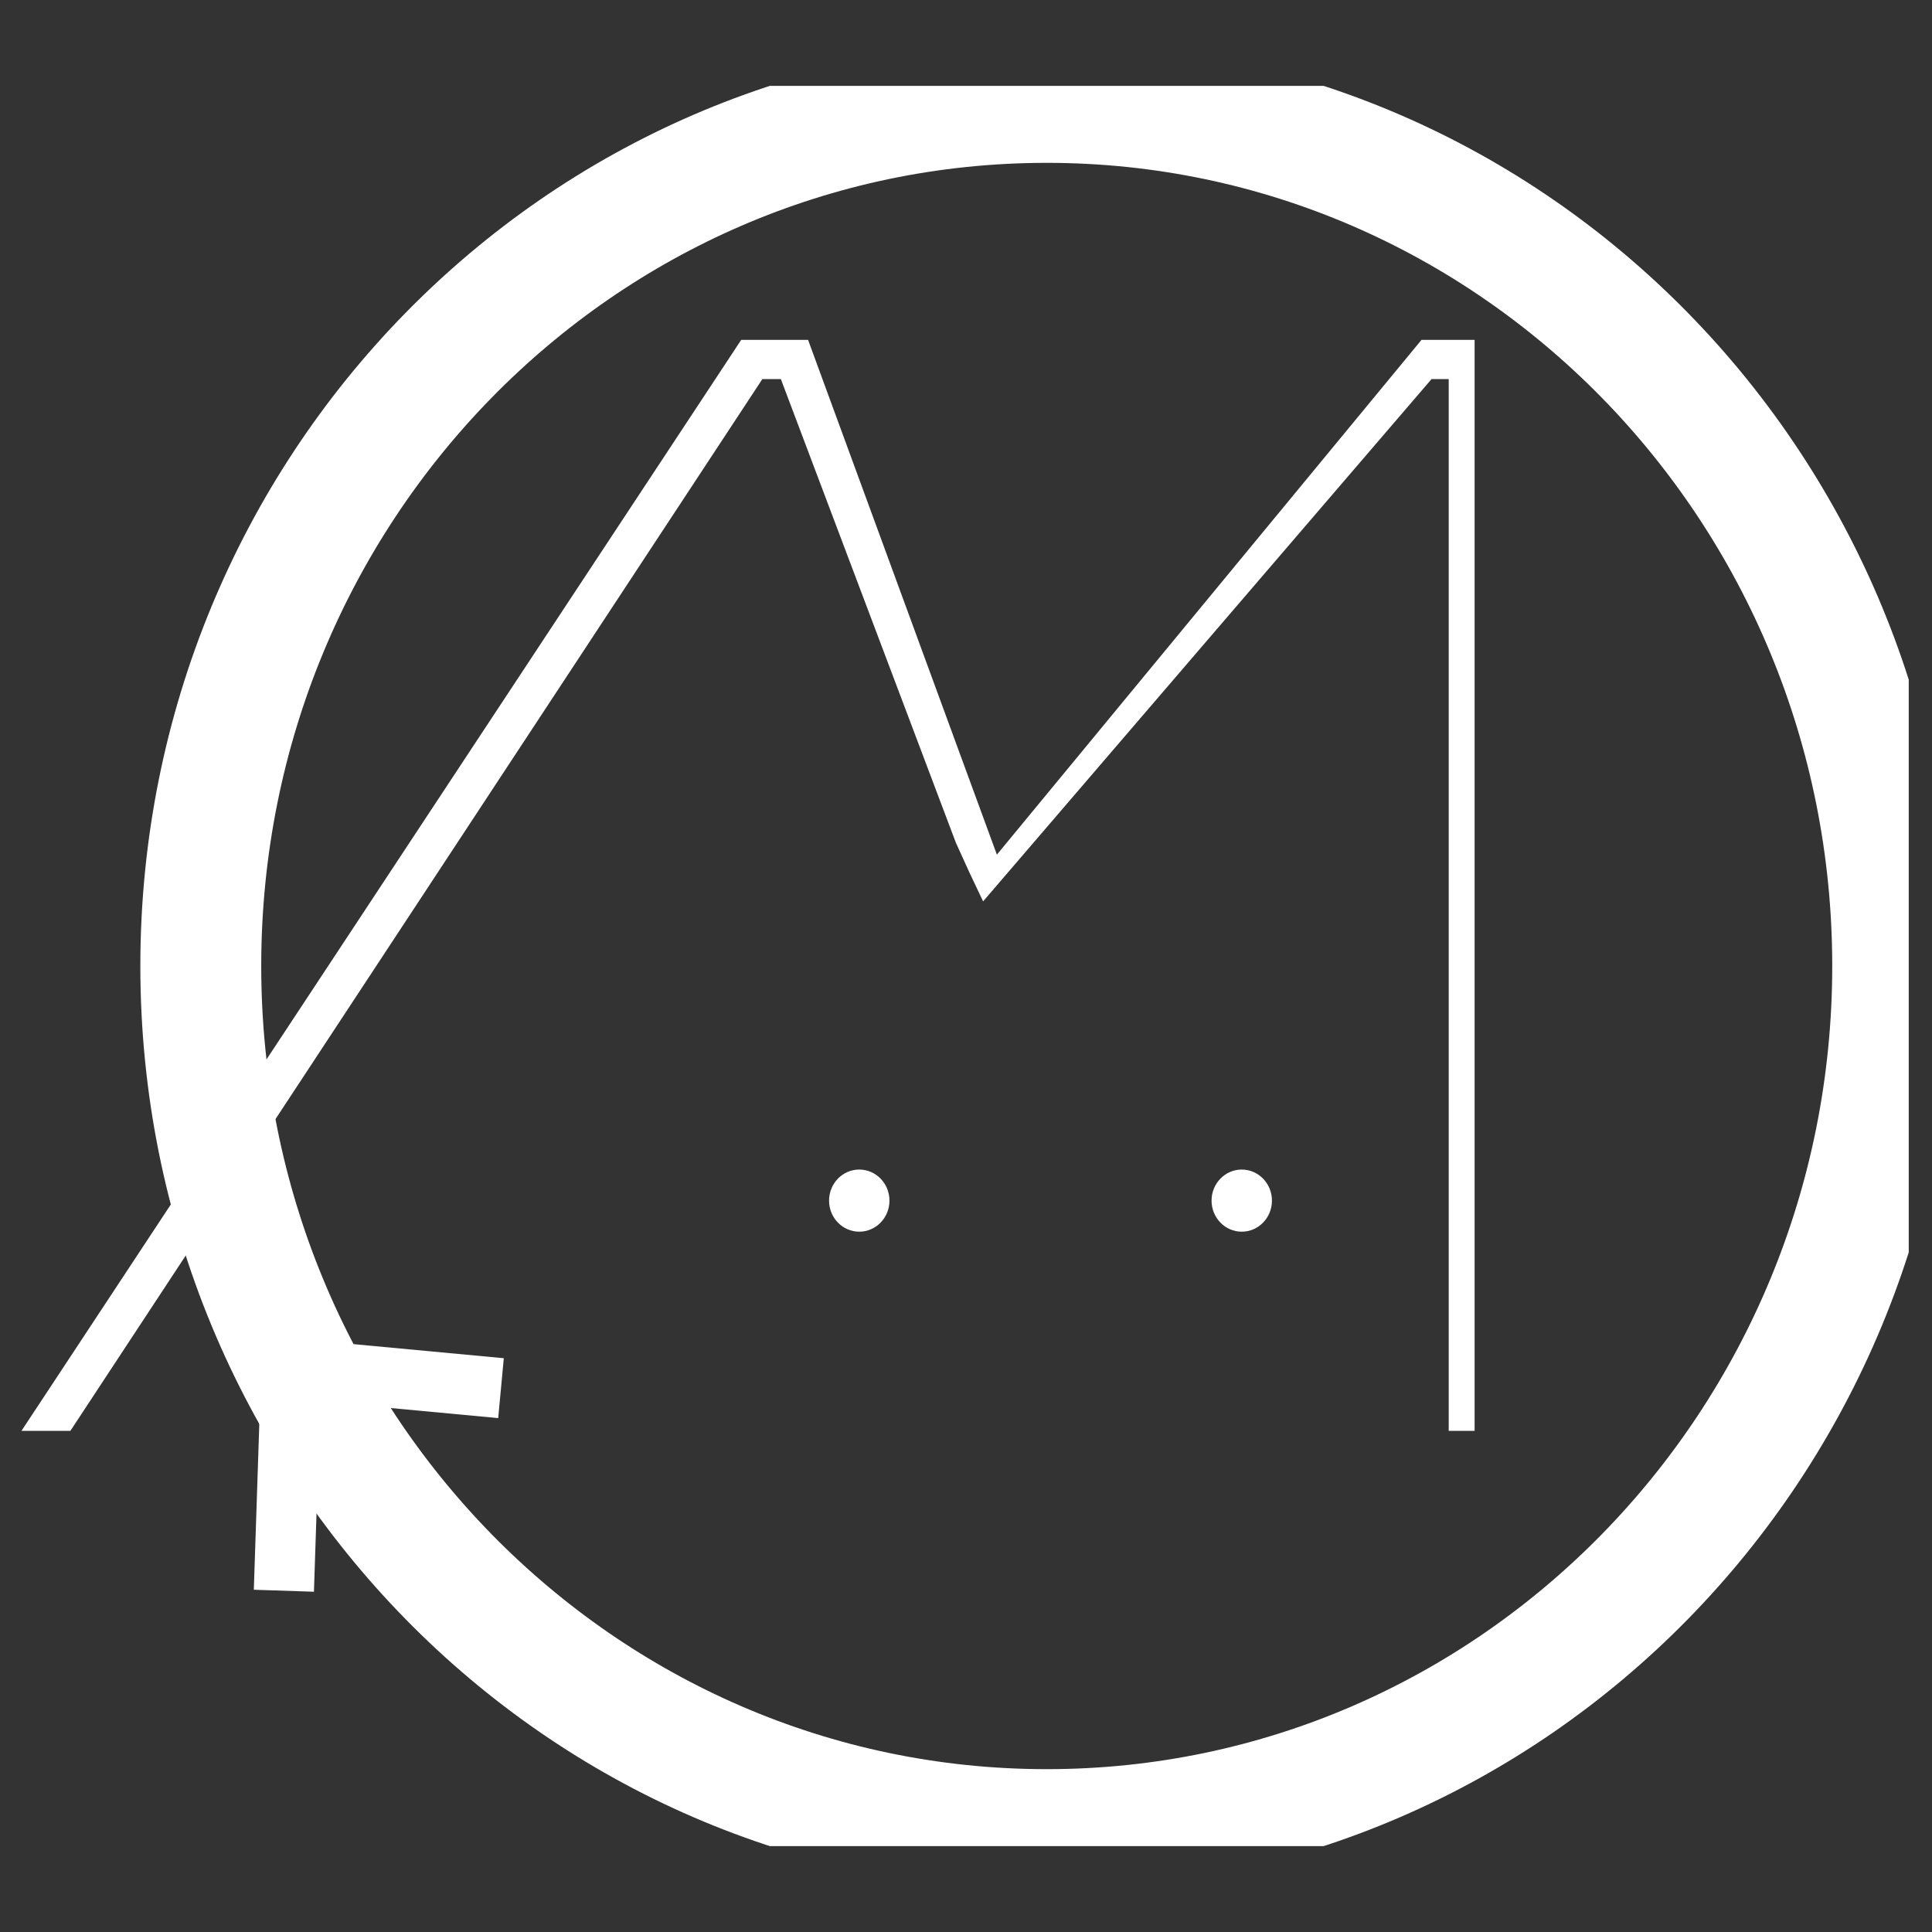 <svg width="1080" height="1080" viewBox="0 0 1080 1080" fill="none" xmlns="http://www.w3.org/2000/svg">
<rect x="0" y="0" width="1080" height="1080" fill="#333333" stroke="none"/>
<g clip-path="url(#clip0)">
<path d="M794.626 189.994H824.31V799.857H809.838V211.92H800.231L549.566 503.871L542.053 488.035L534.355 471.117L436.508 211.92H426.161L39.344 799.857H12L414.337 189.994H451.719L557.264 477.749L794.626 189.994Z" fill="white"/>
<path d="M585.128 1022.76C846.298 1022.76 1058.02 806.62 1058.02 540C1058.02 273.38 846.298 57.242 585.128 57.242C323.959 57.242 112.24 273.38 112.24 540C112.24 806.62 323.959 1022.76 585.128 1022.76Z" stroke="white" stroke-width="67.579" stroke-linecap="round" stroke-linejoin="round"/>
<path d="M158.69 889.232L162.794 765.009L280.063 775.986" stroke="white" stroke-width="33.623"/>
<path d="M480.331 688.521C489.654 688.521 497.211 680.746 497.211 671.154C497.211 661.563 489.654 653.788 480.331 653.788C471.008 653.788 463.451 661.563 463.451 671.154C463.451 680.746 471.008 688.521 480.331 688.521Z" fill="white"/>
<path d="M694.146 688.521C703.468 688.521 711.026 680.746 711.026 671.154C711.026 661.563 703.468 653.788 694.146 653.788C684.823 653.788 677.266 661.563 677.266 671.154C677.266 680.746 684.823 688.521 694.146 688.521Z" fill="white"/>
</g>
<defs>
<clipPath id="clip0">
<rect width="1055" height="984" fill="white" transform="translate(12 48)"/>
</clipPath>
</defs>
</svg>
